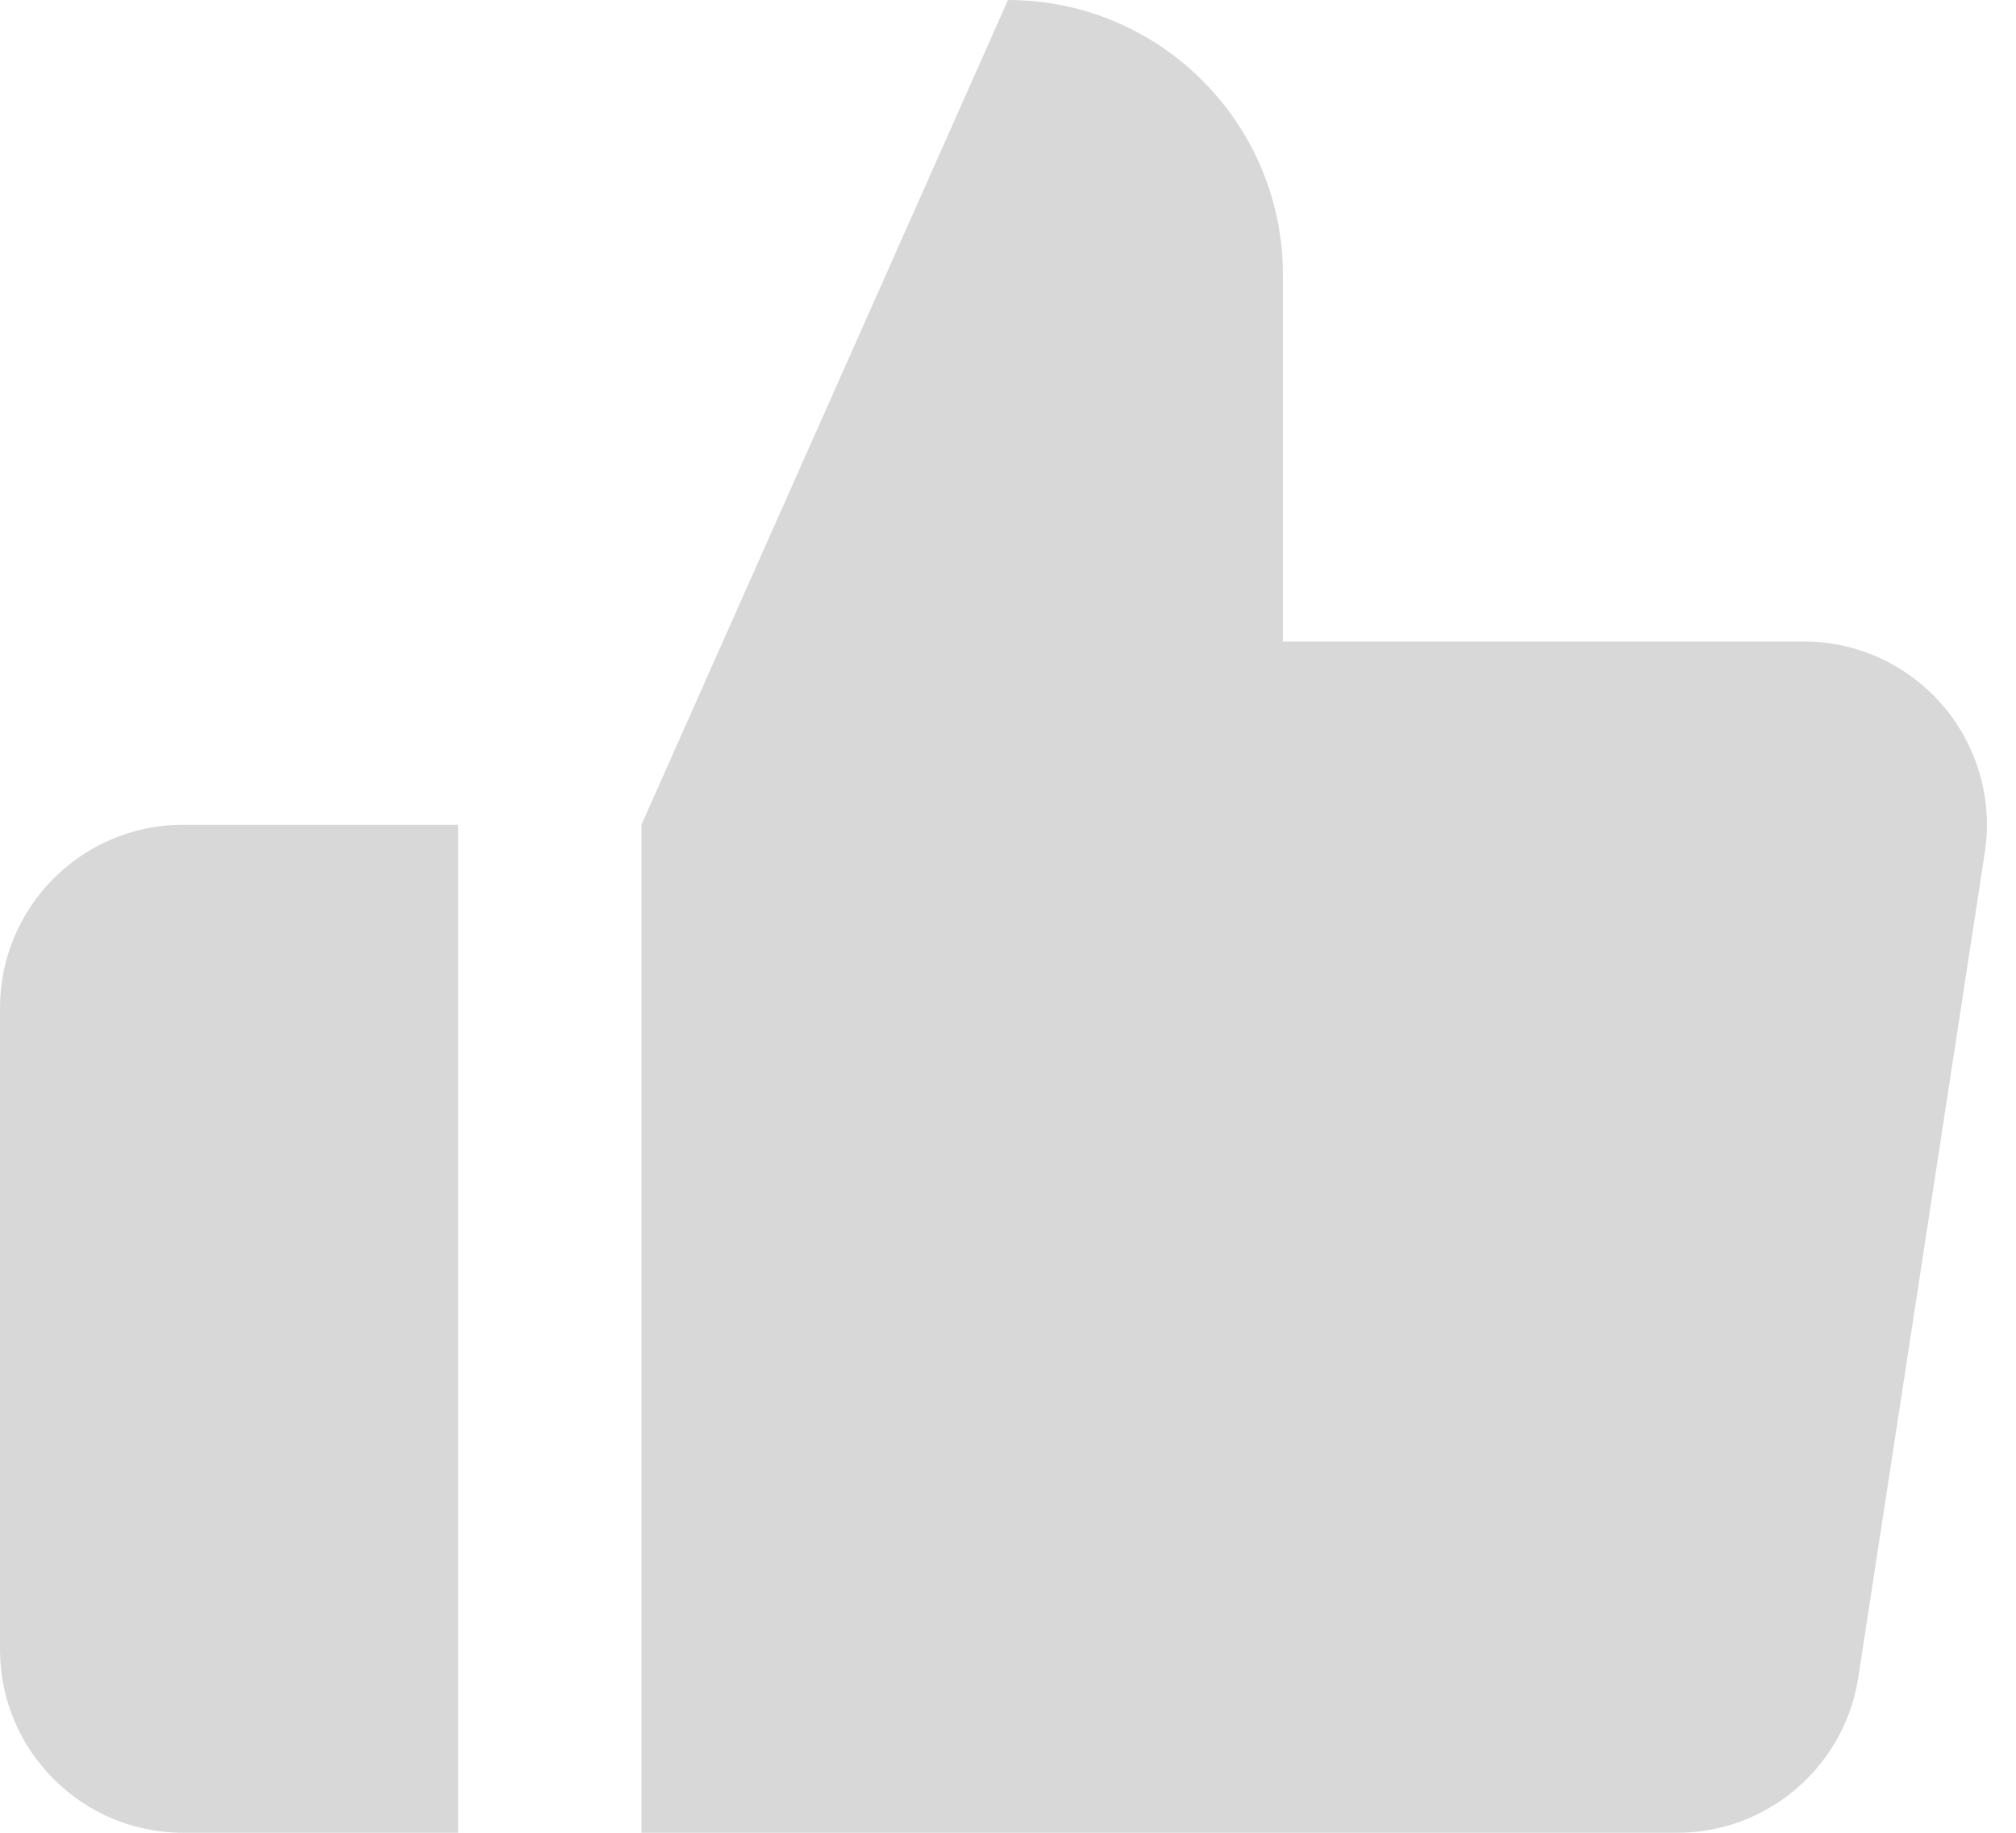 <svg xmlns="http://www.w3.org/2000/svg" width="22" height="20" viewBox="0 0 22 20">
    <path fill="#D8D8D8" fill-rule="evenodd" d="M14 7V3c0-1.657-1.343-3-3-3L7 9v11h11.28c.997.011 1.85-.714 2-1.7l1.38-9c.088-.58-.083-1.17-.468-1.612-.385-.443-.945-.695-1.532-.688H14zM5 20H2c-1.105 0-2-.895-2-2v-7c0-1.105.895-2 2-2h3"/>
</svg>
